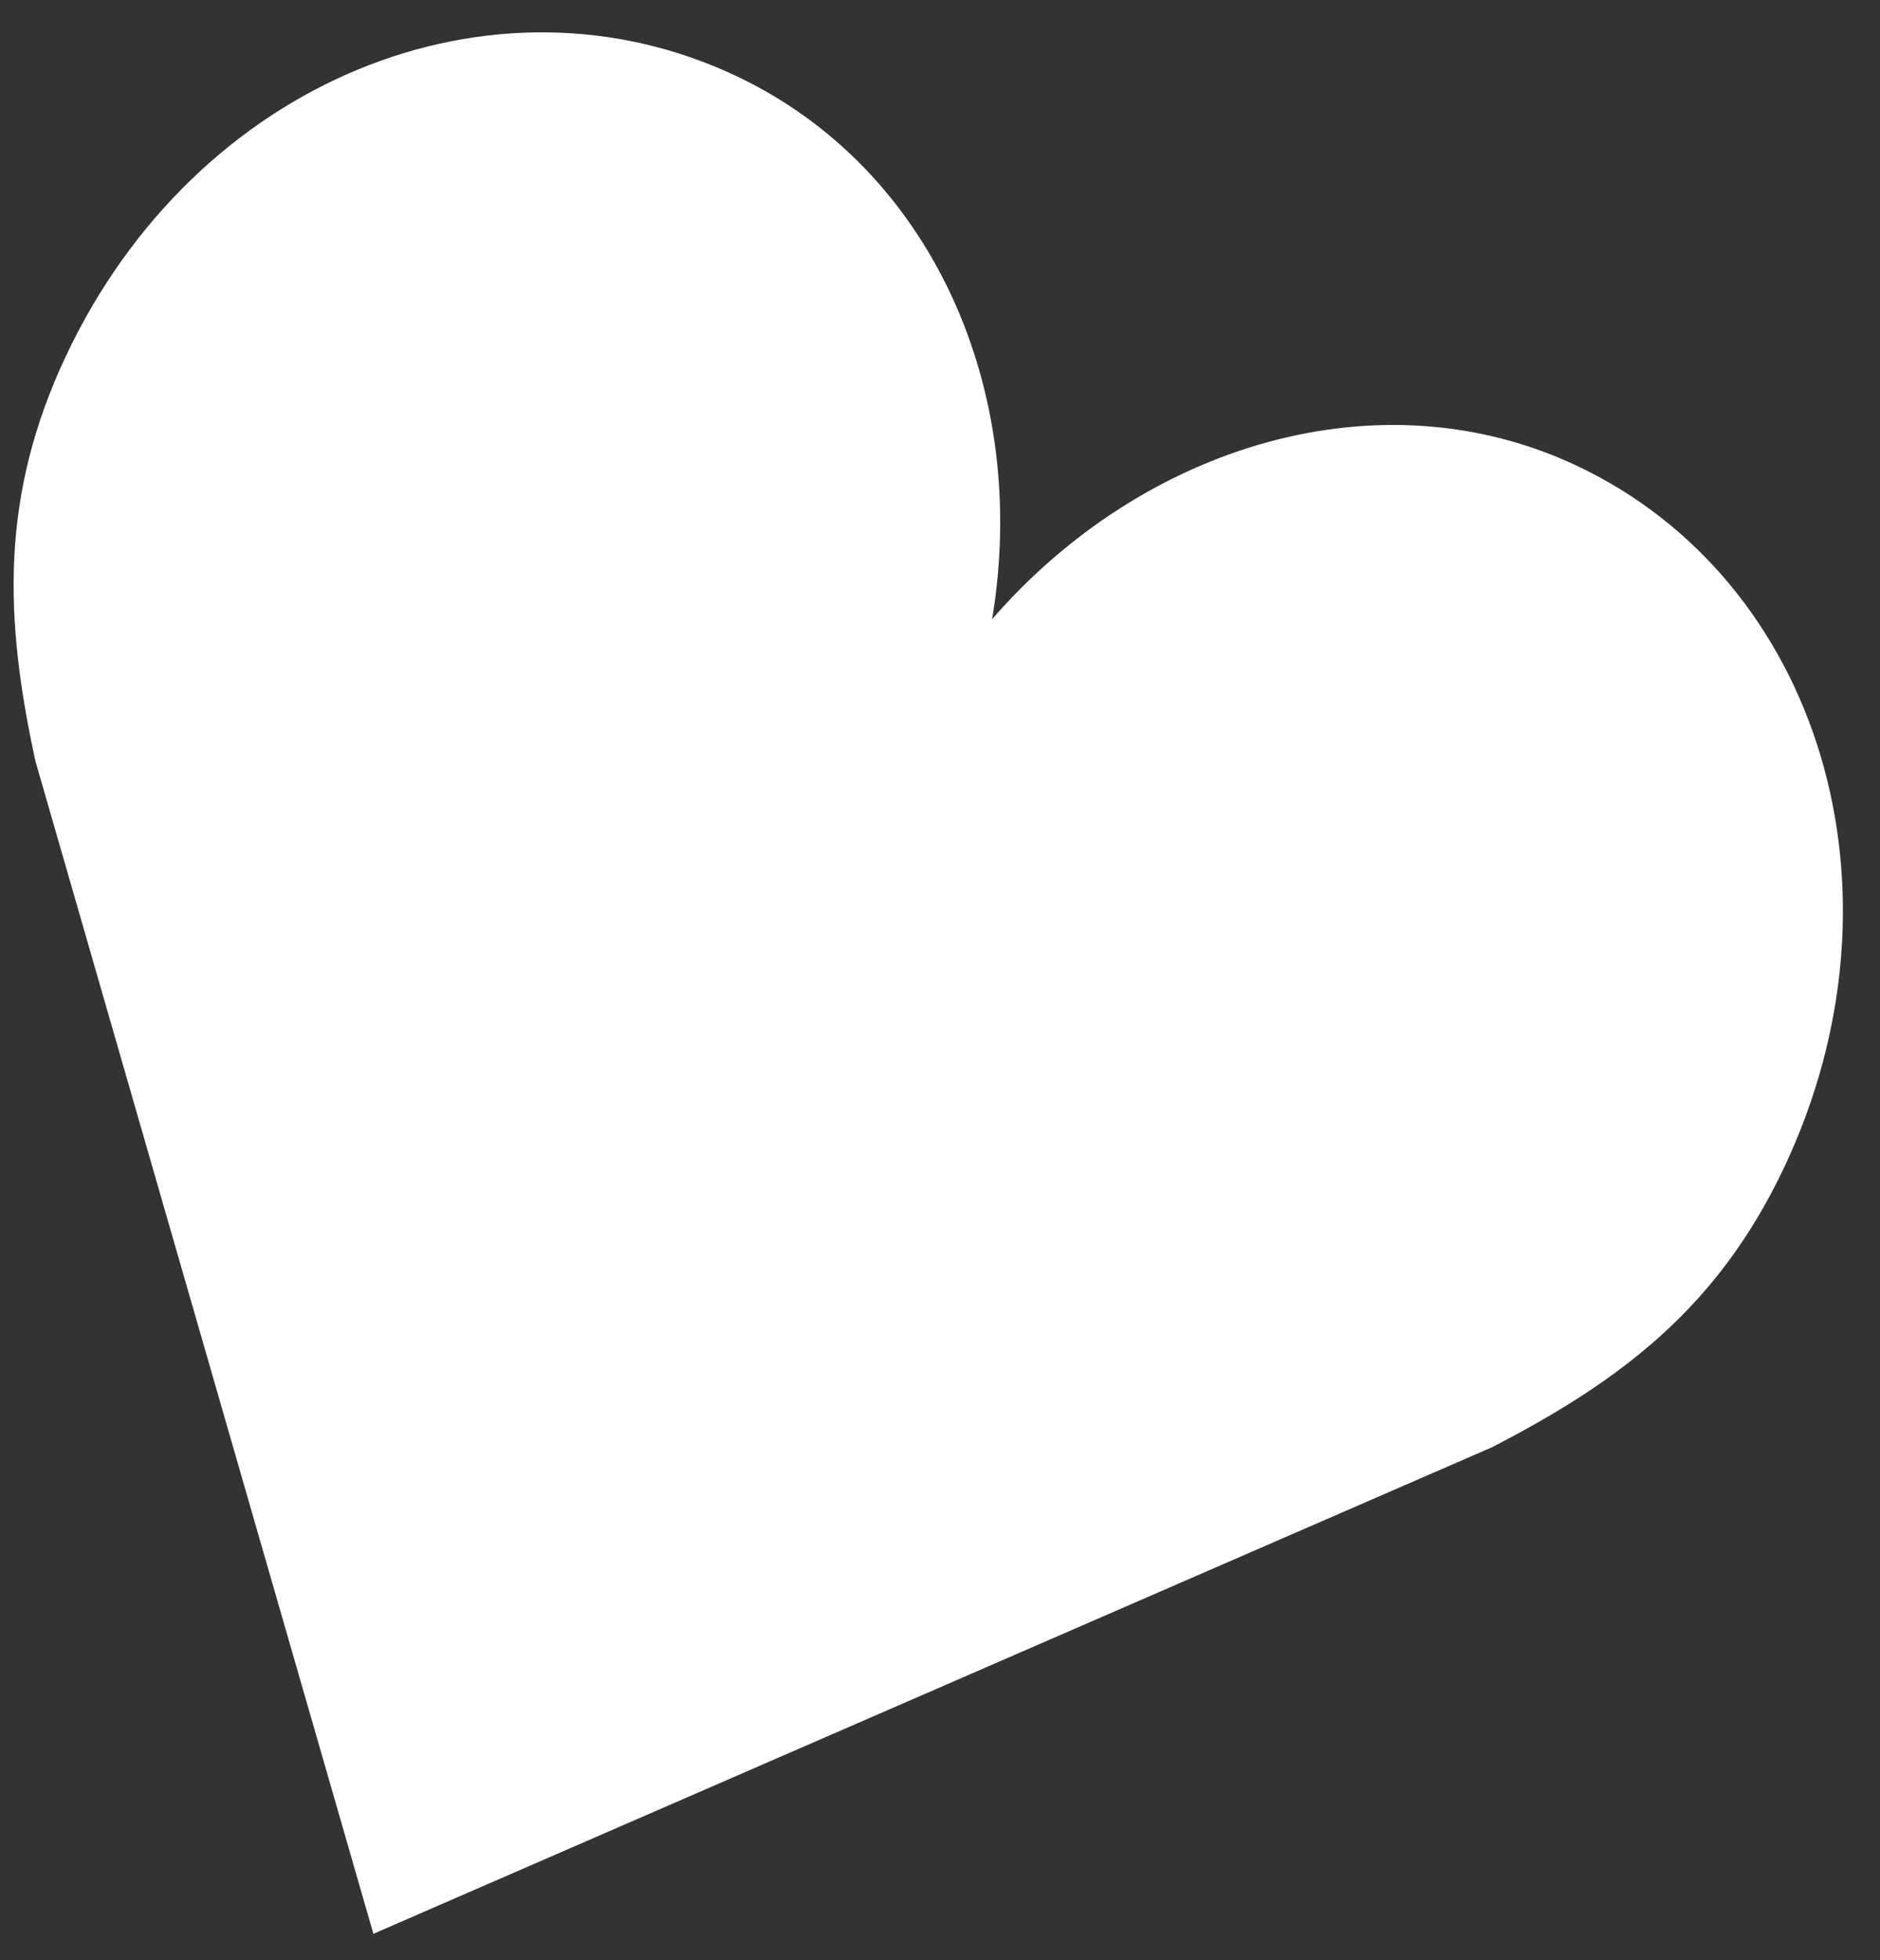 <svg width="47" height="49" viewBox="0 0 47 49" fill="none" xmlns="http://www.w3.org/2000/svg">
<rect x="0" y="0" width="47" height="49" fill="#333333" stroke="none"/>
<path d="M44.611 29.166C47.865 22.26 45.493 14.502 39.416 11.64C34.51 9.328 28.601 11.104 24.803 15.477C25.755 9.765 23.302 4.206 18.395 1.895C12.317 -0.969 4.903 1.99 1.648 8.899C0.006 12.385 0.104 15.44 0.887 19.03L9.335 48.338L37.291 36.18C40.56 34.499 42.97 32.649 44.611 29.166Z" fill="white"/>
</svg>
